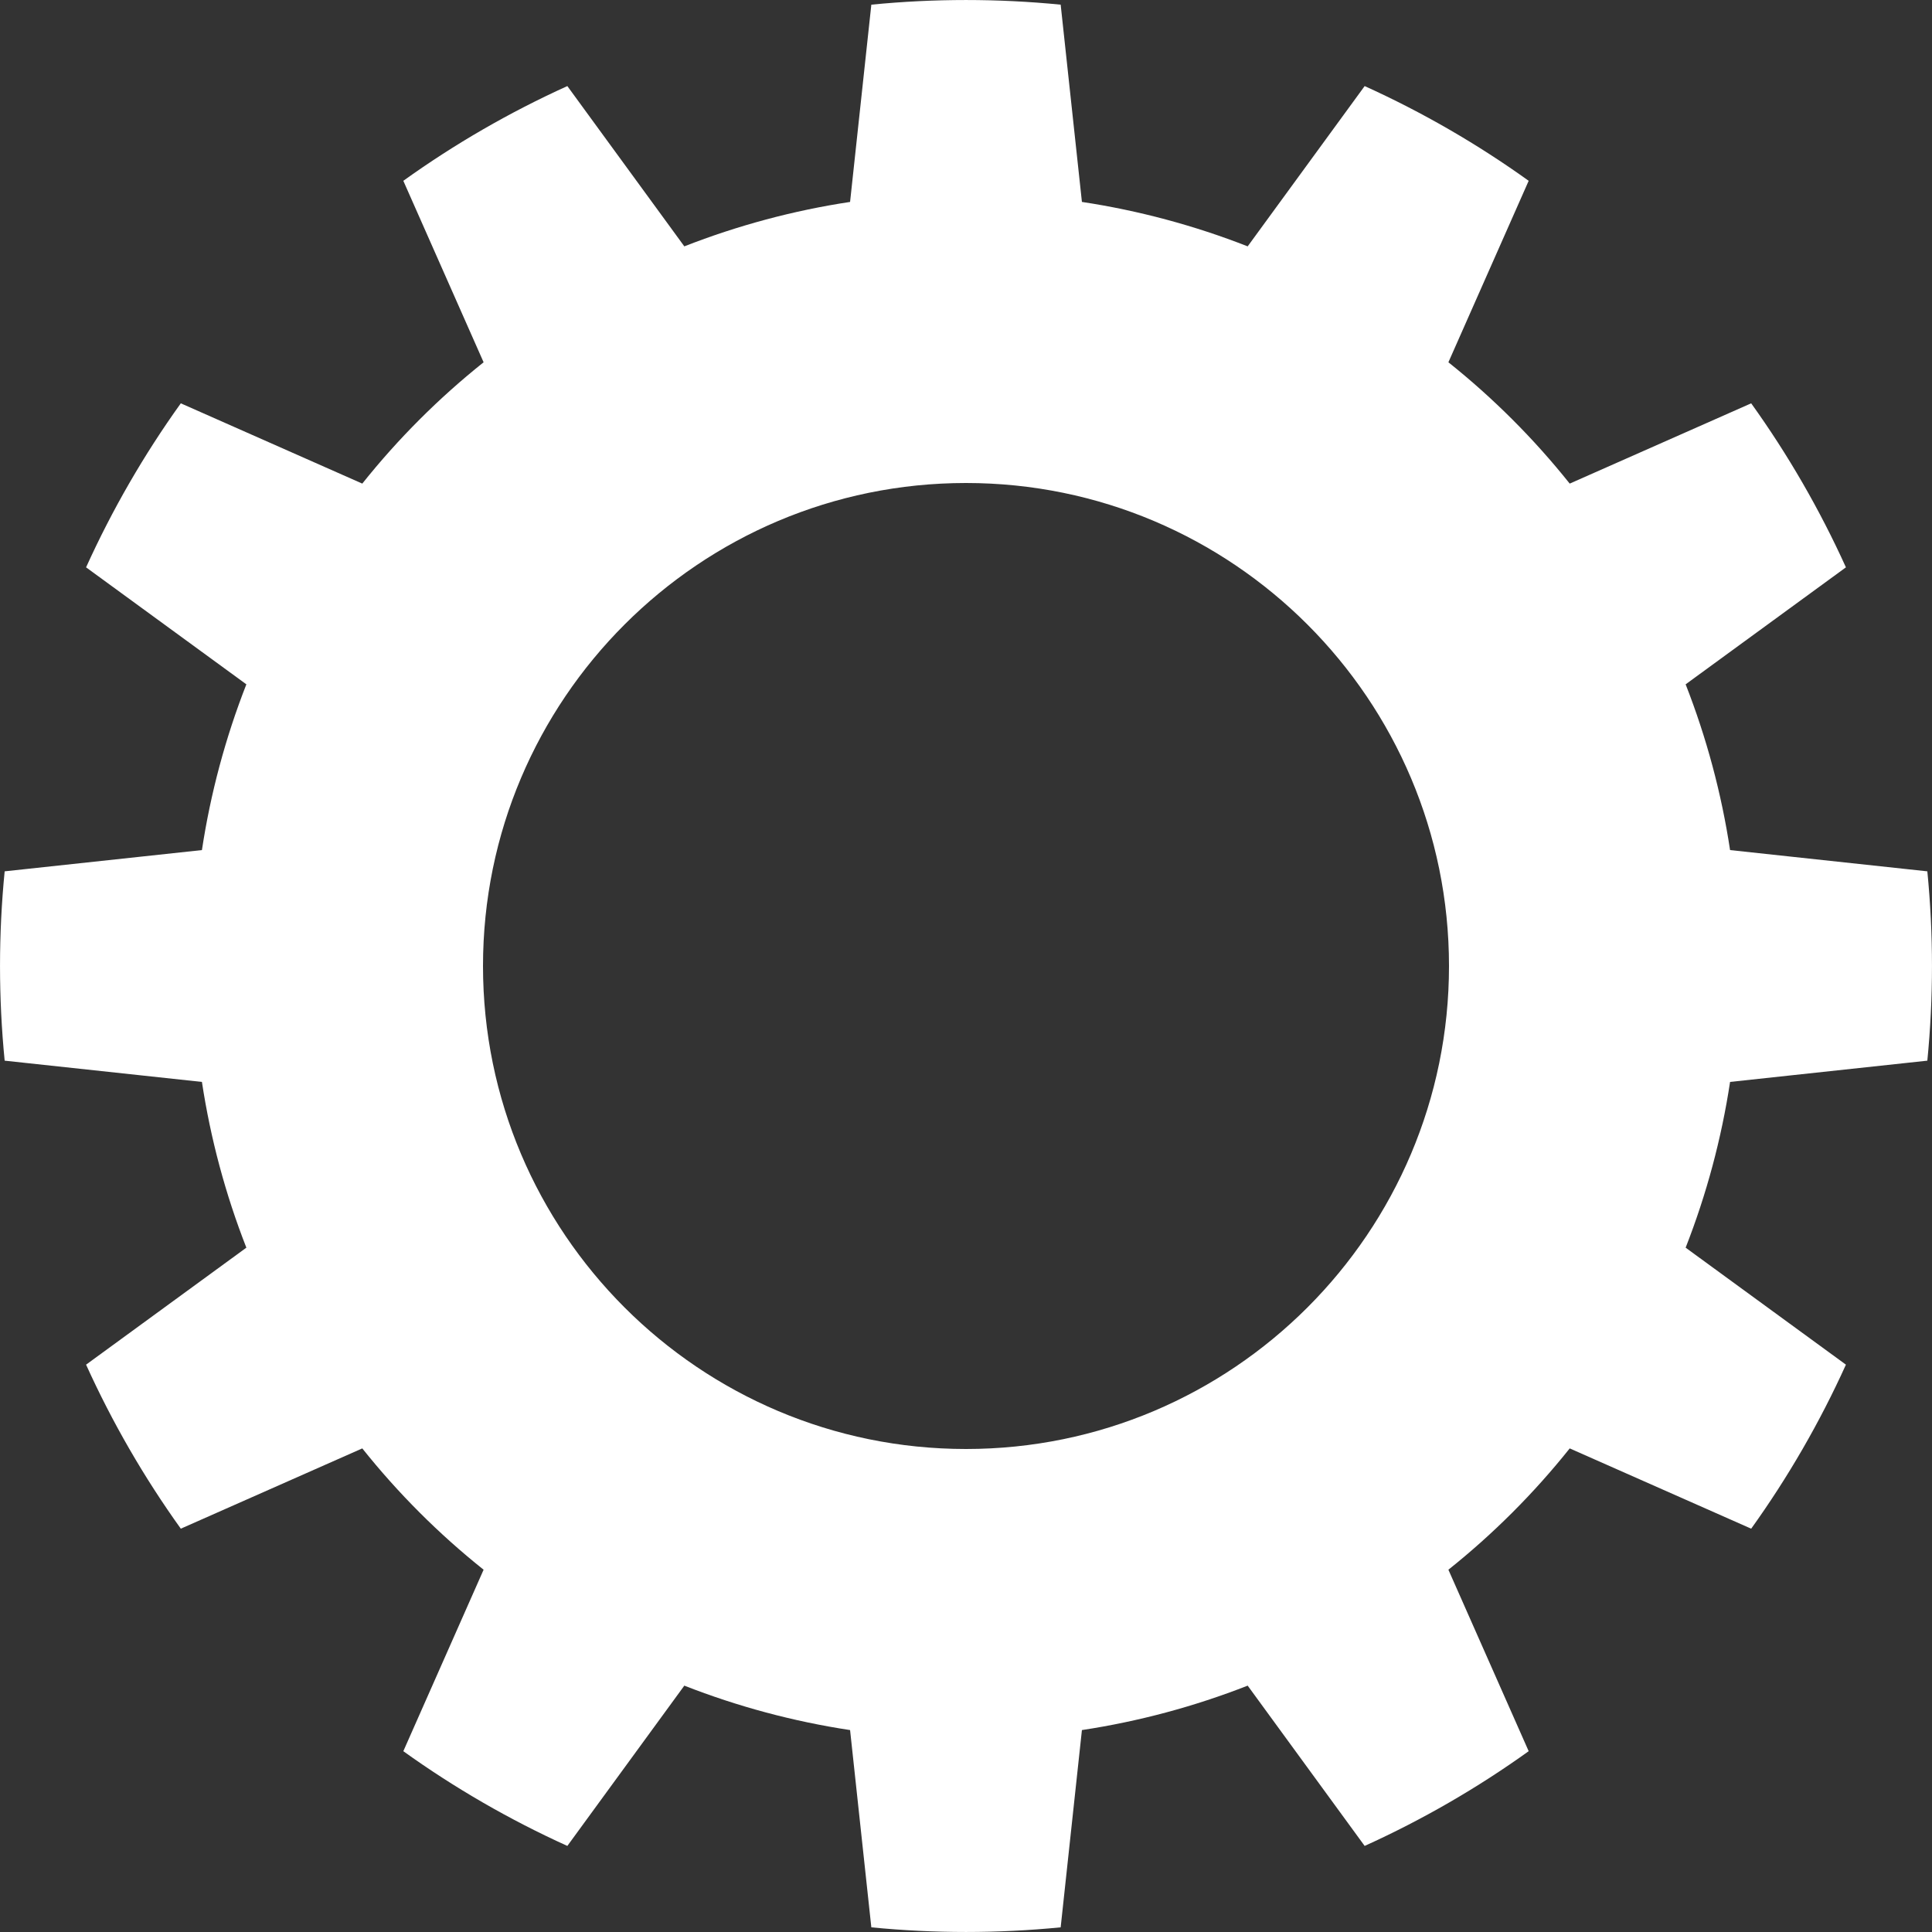 <?xml version="1.0" encoding="UTF-8" standalone="no"?>
<!DOCTYPE svg PUBLIC "-//W3C//DTD SVG 1.1//EN" "http://www.w3.org/Graphics/SVG/1.1/DTD/svg11.dtd">
<svg width="100%" height="100%" viewBox="0 0 29 29" version="1.1" xmlns="http://www.w3.org/2000/svg" xmlns:xlink="http://www.w3.org/1999/xlink" xml:space="preserve" style="fill-rule:evenodd;clip-rule:evenodd;stroke-linejoin:round;stroke-miterlimit:1.414;">
    <rect x="0" y="0" width="29" height="29" fill="#333333" stroke="none"/>
    <g>
        <path d="M15.921,0.07C14.976,-0.023 14.024,-0.023 13.079,0.07L12.76,3.031C11.909,3.16 11.074,3.384 10.272,3.698L8.516,1.292C7.651,1.684 6.826,2.16 6.054,2.714L7.259,5.438C6.586,5.975 5.975,6.586 5.438,7.259L2.714,6.054C2.16,6.826 1.684,7.651 1.292,8.516L3.698,10.272C3.384,11.074 3.16,11.909 3.031,12.76L0.07,13.079C-0.023,14.024 -0.023,14.976 0.07,15.921L3.031,16.24C3.16,17.091 3.384,17.926 3.698,18.728L1.292,20.484C1.684,21.349 2.16,22.174 2.714,22.946L5.438,21.741C5.975,22.414 6.586,23.025 7.259,23.562L6.054,26.286C6.826,26.84 7.651,27.316 8.516,27.708L10.272,25.302C11.074,25.616 11.909,25.84 12.76,25.969L13.079,28.93C14.024,29.023 14.976,29.023 15.921,28.93L16.24,25.969C17.091,25.84 17.926,25.616 18.728,25.302L20.484,27.708C21.349,27.316 22.174,26.84 22.946,26.286L21.741,23.562C22.414,23.025 23.025,22.414 23.562,21.741L26.286,22.946C26.84,22.174 27.316,21.349 27.708,20.484L25.302,18.728C25.616,17.926 25.84,17.091 25.969,16.24L28.93,15.921C29.023,14.976 29.023,14.024 28.93,13.079L25.969,12.76C25.84,11.909 25.616,11.074 25.302,10.272L27.708,8.516C27.316,7.651 26.84,6.826 26.286,6.054L23.562,7.259C23.025,6.586 22.414,5.975 21.741,5.438L22.946,2.714C22.174,2.16 21.349,1.684 20.484,1.292L18.728,3.698C17.926,3.384 17.091,3.16 16.24,3.031L15.921,0.07ZM14.5,7.25C18.501,7.25 21.75,10.499 21.75,14.5C21.75,18.501 18.501,21.75 14.5,21.75C10.499,21.75 7.25,18.501 7.25,14.5C7.25,10.499 10.499,7.25 14.5,7.25Z" style="fill:white;"/>
    </g>
</svg>
